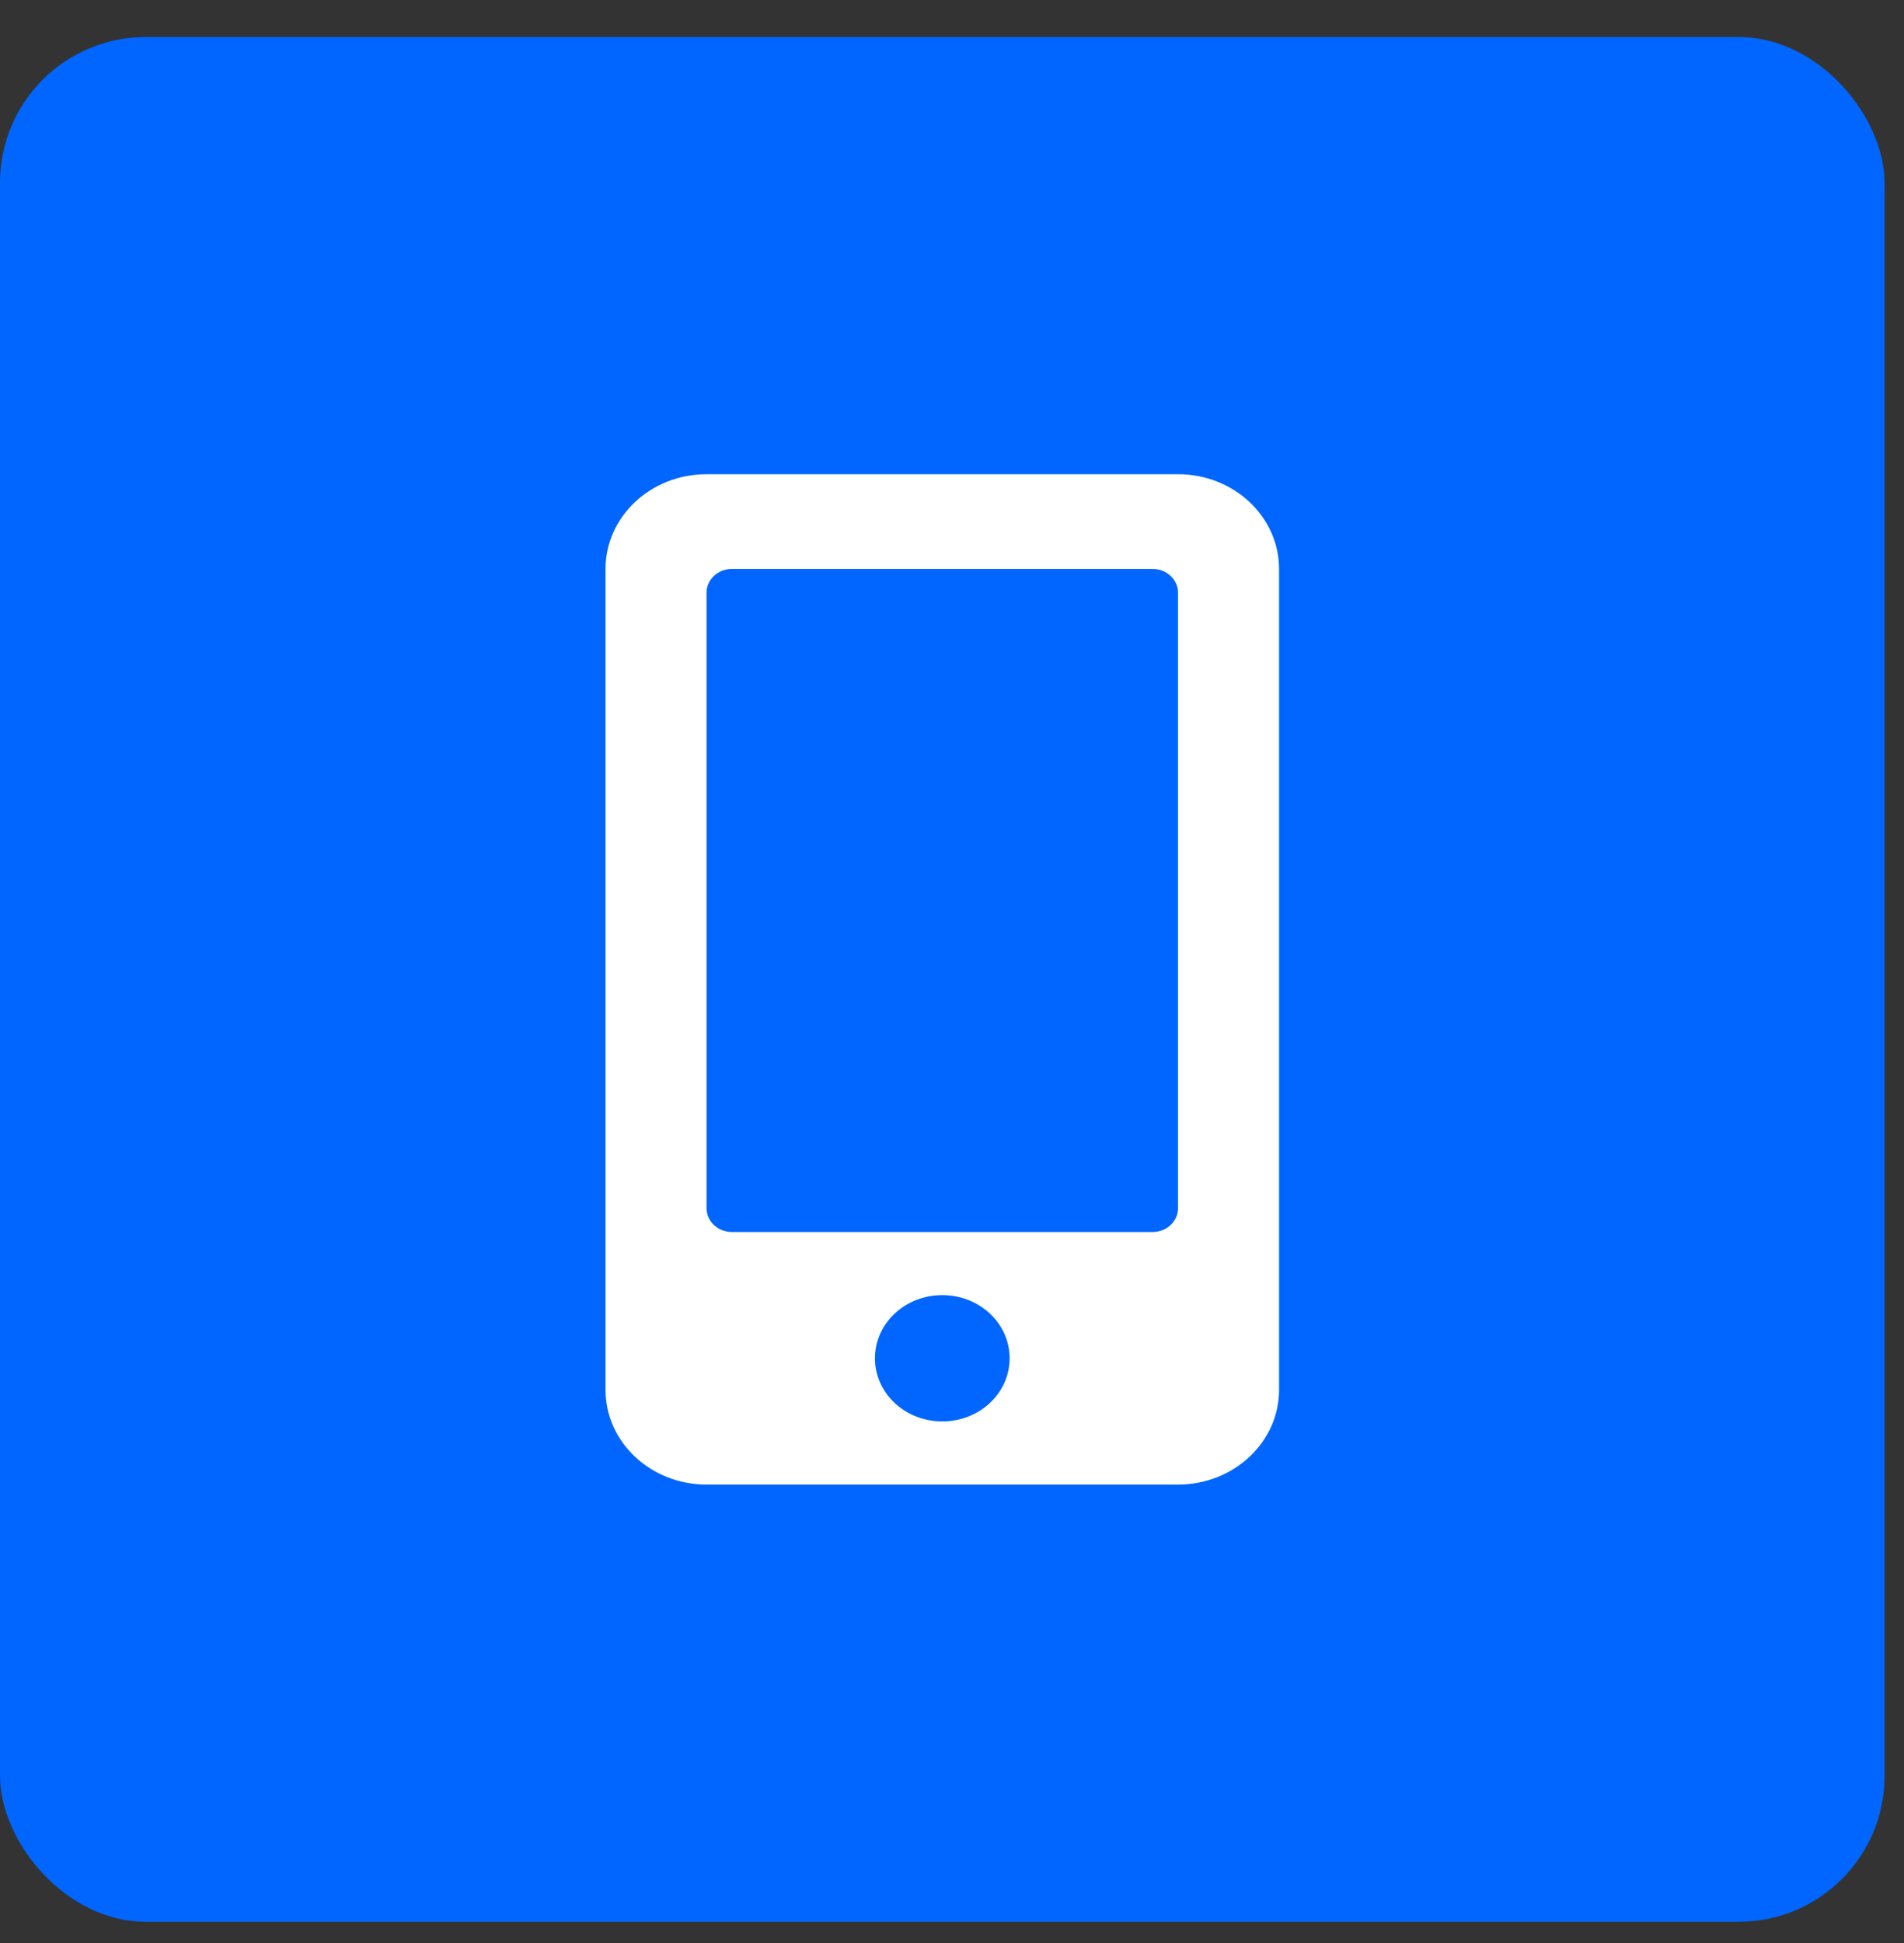 <svg width="49" height="50" viewBox="0 0 49 50" fill="none" xmlns="http://www.w3.org/2000/svg">
<rect x="0" y="0" width="49" height="50" fill="#333333" stroke="none"/>
<rect y="0.953" width="48.5" height="48.5" rx="3.75" fill="#0066FF"/>
<g clip-path="url(#clip0_3_883)">
<path d="M30.317 12.203H18.183C16.748 12.203 15.583 13.295 15.583 14.641V35.766C15.583 37.111 16.748 38.203 18.183 38.203H30.317C31.752 38.203 32.917 37.111 32.917 35.766V14.641C32.917 13.295 31.752 12.203 30.317 12.203ZM24.25 36.578C23.291 36.578 22.517 35.852 22.517 34.953C22.517 34.054 23.291 33.328 24.25 33.328C25.209 33.328 25.983 34.054 25.983 34.953C25.983 35.852 25.209 36.578 24.25 36.578ZM30.317 31.094C30.317 31.429 30.024 31.703 29.667 31.703H18.833C18.476 31.703 18.183 31.429 18.183 31.094V15.25C18.183 14.915 18.476 14.641 18.833 14.641H29.667C30.024 14.641 30.317 14.915 30.317 15.25V31.094Z" fill="white"/>
</g>
<defs>
<clipPath id="clip0_3_883">
<rect width="26" height="26" fill="white" transform="translate(11.25 12.203)"/>
</clipPath>
</defs>
</svg>
